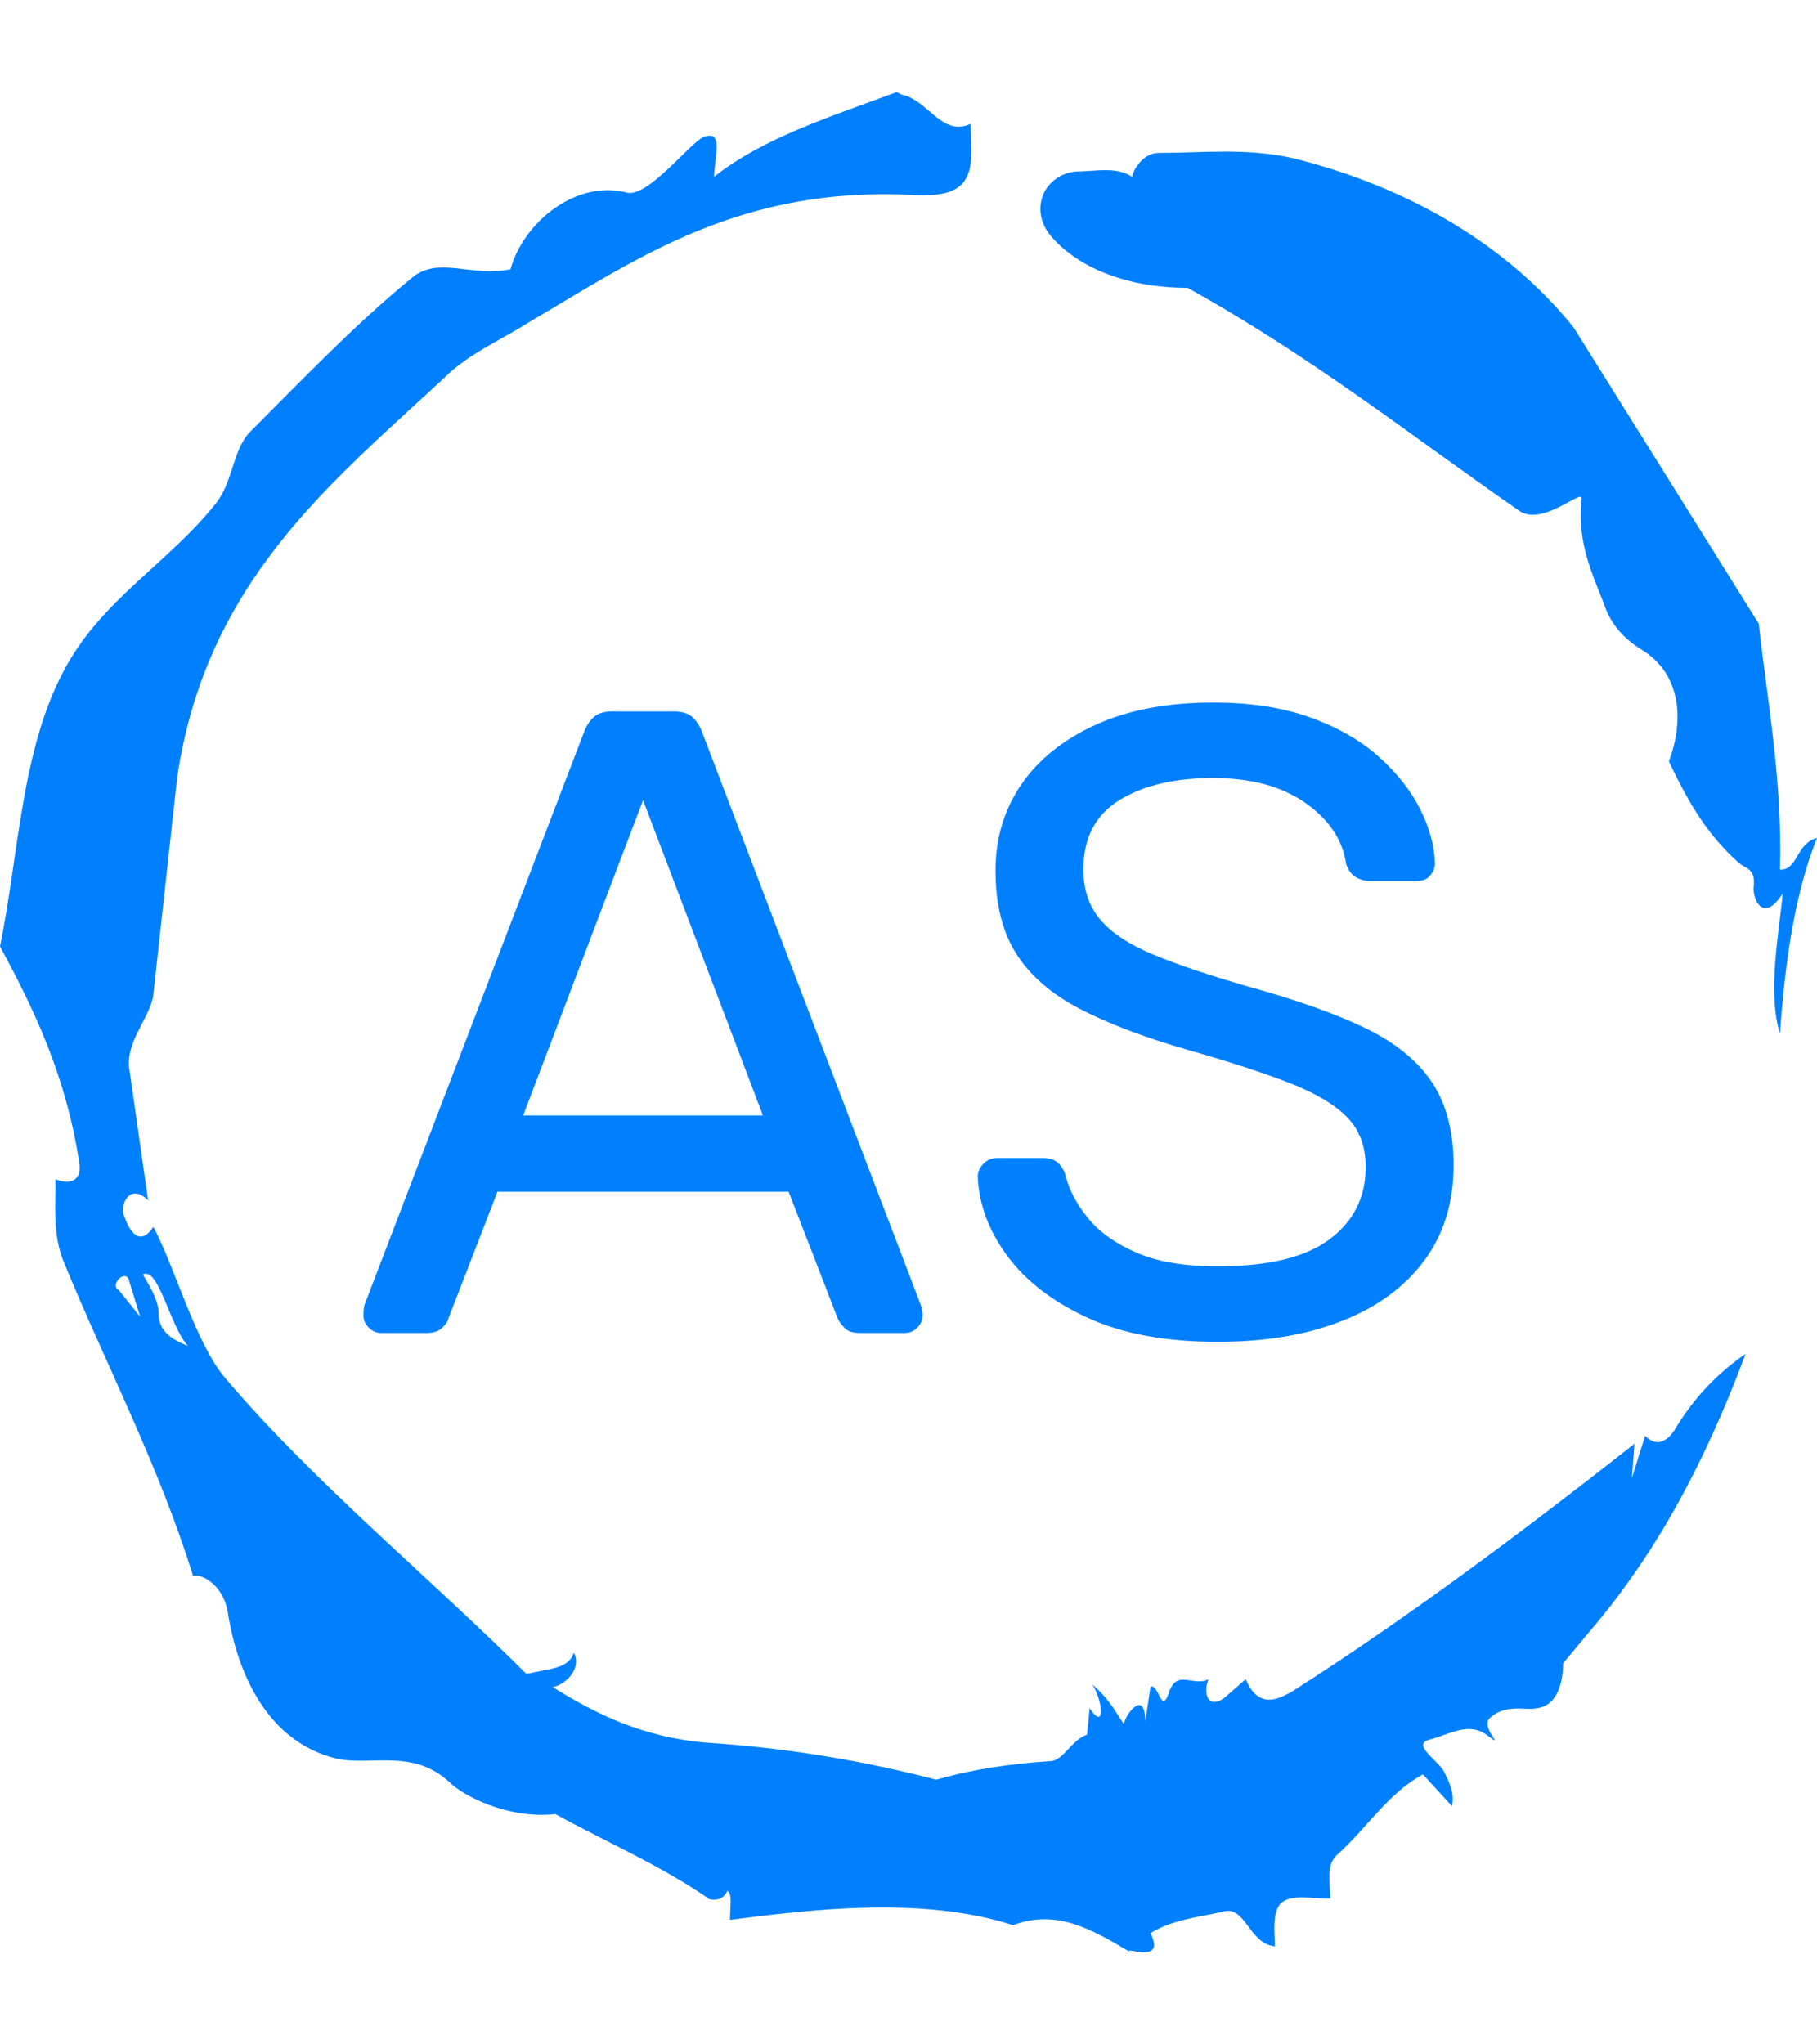 <svg xmlns="http://www.w3.org/2000/svg" version="1.1" xmlns:xlink="http://www.w3.org/1999/xlink" xmlns:svgjs="http://svgjs.dev/svgjs" width="1000" height="1125" viewBox="0 0 1000 1125"><g transform="matrix(1,0,0,1,1.7053025658242404e-13,0)"><svg viewBox="0 0 320 360" data-background-color="#ffffff" preserveAspectRatio="xMidYMid meet" height="1125" width="1000" xmlns="http://www.w3.org/2000/svg" xmlns:xlink="http://www.w3.org/1999/xlink"><g id="tight-bounds" transform="matrix(1,0,0,1,0,0)"><svg viewBox="0 0 320 360" height="360" width="320"><g><svg></svg></g><g><svg viewBox="0 0 320 360" height="360" width="320"><g><path xmlns="http://www.w3.org/2000/svg" d="M20.961 227.22l3.726 4.658-1.863-6.056c-0.466-2.795-3.726 0.466-1.863 1.398M25.153 224.425c1.397 2.329 2.795 4.658 2.795 6.987 0 3.261 2.795 4.658 5.123 5.589-3.261-3.726-5.124-13.974-7.918-12.576M204.017 26.929c7.918 0 15.371-0.932 23.756 0.931 20.495 5.124 37.729 15.371 49.374 29.811l32.606 52.169c1.397 13.042 4.192 27.482 3.726 43.319 3.261 0 2.795-4.658 6.521-5.59-3.726 9.316-5.59 20.961-6.521 34.469-2.329-7.453 0-18.632 0.466-24.687-3.261 5.124-5.124 1.397-5.124-0.932 0.466-3.726-1.397-3.261-2.795-4.658-5.124-4.658-8.384-9.782-12.11-17.7 2.329-6.055 2.795-14.905-4.658-19.563-2.329-1.397-5.124-3.726-6.521-7.453-1.863-5.124-5.124-11.179-4.193-19.097 0.466-2.329-6.987 5.124-11.179 1.863-18.166-12.576-36.332-27.016-58.224-39.127-11.645 0-20.029-4.192-24.221-9.316-3.726-4.658-0.932-10.713 4.658-11.179 3.261 0 6.987-0.932 9.782 0.932 0.466-1.863 2.329-4.192 4.657-4.192M157.904 16.215l0.932 0.466c4.658 0.932 6.987 7.453 12.11 5.124 0 3.261 0.466 6.521-0.466 8.85-1.397 3.726-5.59 3.726-8.85 3.726-31.208-1.863-49.374 11.179-68.471 22.358-5.124 3.261-10.713 5.59-14.906 9.782-20.029 18.632-41.921 35.866-47.045 70.335l-4.192 38.195c-0.466 4.192-5.124 8.384-4.192 13.508l3.26 22.824c-3.261-3.261-5.124 0.932-4.192 2.795 0.466 1.397 2.329 6.055 5.124 1.863 3.726 6.987 7.453 20.495 12.576 26.55 15.837 18.632 36.332 35.4 53.101 52.169 4.192-0.932 7.453-0.932 8.384-3.727 1.397 2.795-1.397 5.59-3.726 6.056 7.453 4.658 15.837 8.85 27.016 9.781 14.44 0.932 27.948 3.261 40.524 6.522 6.521-1.863 13.042-2.795 20.029-3.261 2.329 0 3.726-3.726 6.521-4.658l0.466-4.658c2.795 4.192 2.329-1.397 0.466-4.192 3.261 2.795 4.192 5.124 5.589 6.987 0-1.397 3.726-6.521 3.727-0.466l0.931-6.055c1.397-0.932 1.863 5.124 3.261 0.931 1.397-4.192 4.192-0.932 6.987-2.329-0.932 1.863-0.466 5.59 2.794 3.261l3.727-3.261c2.329 5.59 6.055 3.261 7.918 2.329 20.495-13.042 40.99-28.413 60.553-43.784l-0.466 6.055 2.329-7.453c2.329 2.329 4.192 0.466 5.124-0.931 2.795-4.658 6.521-9.316 12.577-13.508-7.453 20.029-16.303 35.866-27.482 48.908l-4.658 5.59c0 3.261-0.932 7.453-4.658 7.918-1.863 0.466-5.59-0.932-8.384 1.863-1.397 1.863 3.261 5.59-0.466 2.795-3.261-2.329-6.521 0-10.248 0.932-2.795 0.932 1.863 3.726 2.795 5.589 0.932 1.863 1.863 3.726 1.398 6.056l-5.124-5.59c-6.055 3.261-9.782 9.316-14.906 13.974-2.329 1.863-1.397 5.124-1.397 7.918-3.261 0-6.987-0.932-8.85 0.932-1.397 1.863-0.932 4.658-0.932 7.453-4.658-0.466-5.124-7.453-9.315-6.056-4.192 0.932-8.85 1.397-12.577 3.727 2.795 5.59-4.658 2.329-3.726 3.26-6.987-4.192-13.042-7.453-20.495-4.658-15.837-5.124-35.4-2.795-49.84-0.931 0-2.329 0.466-4.658-0.466-5.124-0.932 2.329-3.726 1.397-3.26 1.397-8.85-6.055-17.7-9.782-27.016-14.905-8.384 0.932-16.303-3.261-18.632-5.59-6.521-6.055-13.974-2.795-20.029-4.192-13.042-3.261-17.7-16.769-19.098-26.084-0.932-4.658-4.658-6.521-6.055-6.056-6.055-19.563-15.371-37.263-22.824-55.429-1.863-4.658-1.397-9.316-1.397-14.44 2.329 0.932 4.658 0.466 4.192-2.794-2.329-15.371-7.918-27.016-13.974-38.195 3.261-15.837 3.726-34.469 11.179-48.443 6.521-12.576 18.632-19.098 27.016-29.811 2.795-3.726 2.795-8.85 5.59-12.11 9.316-9.316 18.632-19.098 28.879-27.482 4.658-3.726 10.247 0 17.234-1.397 2.329-8.384 11.645-15.837 20.495-13.508 3.726 0.932 11.179-8.85 13.508-9.782 3.726-1.397 1.863 3.726 1.863 6.987 8.85-6.987 20.961-10.713 32.14-14.906" fill="#0080ff" fill-rule="nonzero" stroke="none" stroke-width="1" stroke-linecap="butt" stroke-linejoin="miter" stroke-miterlimit="10" stroke-dasharray="" stroke-dashoffset="0" font-family="none" font-weight="none" font-size="none" text-anchor="none" style="mix-blend-mode: normal" data-fill-palette-color="tertiary"></path></g><g transform="matrix(1,0,0,1,64,123.713)"><svg viewBox="0 0 192 112.573" height="112.573" width="192"><g><svg viewBox="0 0 192 112.573" height="112.573" width="192"><g><svg viewBox="0 0 192 112.573" height="112.573" width="192"><g><svg viewBox="0 0 192 112.573" height="112.573" width="192"><g id="textblocktransform"><svg viewBox="0 0 192 112.573" height="112.573" width="192" id="textblock"><g><svg viewBox="0 0 192 112.573" height="112.573" width="192"><g transform="matrix(1,0,0,1,0,0)"><svg width="192" viewBox="1 -35.5 61.4 36" height="112.573" data-palette-color="#0080ff"><path d="M4.55 0L2 0Q1.6 0 1.3-0.3 1-0.6 1-1L1-1Q1-1.25 1.05-1.55L1.05-1.55 13.45-33.9Q13.65-34.4 14-34.7 14.35-35 15.05-35L15.05-35 18.45-35Q19.15-35 19.5-34.7 19.85-34.4 20.05-33.9L20.05-33.9 32.4-1.55Q32.5-1.25 32.5-1L32.5-1Q32.5-0.6 32.2-0.3 31.9 0 31.5 0L31.5 0 28.95 0Q28.35 0 28.08-0.3 27.8-0.6 27.7-0.85L27.7-0.85 24.95-7.95 8.55-7.95 5.8-0.85Q5.75-0.6 5.45-0.3 5.15 0 4.55 0L4.55 0ZM16.75-30L10-12.25 23.5-12.25 16.75-30ZM49.1 0.5L49.1 0.5Q44.75 0.5 41.8-0.85 38.85-2.2 37.27-4.33 35.7-6.45 35.6-8.8L35.6-8.8Q35.6-9.2 35.92-9.53 36.25-9.85 36.7-9.85L36.7-9.85 39.25-9.85Q39.85-9.85 40.15-9.55 40.45-9.25 40.55-8.85L40.55-8.85Q40.85-7.65 41.8-6.48 42.75-5.3 44.52-4.53 46.3-3.75 49.1-3.75L49.1-3.75Q53.4-3.75 55.42-5.28 57.45-6.8 57.45-9.35L57.45-9.35Q57.45-11.1 56.37-12.18 55.3-13.25 53.1-14.1 50.9-14.95 47.4-15.95L47.4-15.95Q43.75-17 41.35-18.25 38.95-19.5 37.77-21.35 36.6-23.2 36.6-26.05L36.6-26.05Q36.6-28.75 38.05-30.88 39.5-33 42.25-34.25 45-35.5 48.85-35.5L48.85-35.5Q51.95-35.5 54.27-34.68 56.6-33.85 58.15-32.48 59.7-31.1 60.5-29.53 61.3-27.95 61.35-26.45L61.35-26.45Q61.35-26.1 61.1-25.78 60.85-25.45 60.3-25.45L60.3-25.45 57.65-25.45Q57.3-25.45 56.92-25.65 56.55-25.85 56.35-26.4L56.35-26.4Q56.05-28.45 54.05-29.85 52.05-31.25 48.85-31.25L48.85-31.25Q45.6-31.25 43.57-30 41.55-28.75 41.55-26.1L41.55-26.1Q41.55-24.4 42.5-23.28 43.45-22.15 45.5-21.3 47.55-20.45 50.85-19.5L50.85-19.5Q54.85-18.4 57.4-17.18 59.95-15.95 61.17-14.13 62.4-12.3 62.4-9.45L62.4-9.45Q62.4-6.3 60.75-4.08 59.1-1.85 56.12-0.68 53.15 0.5 49.1 0.5Z" opacity="1" transform="matrix(1,0,0,1,0,0)" fill="#0080ff" class="undefined-text-0" data-fill-palette-color="primary" id="text-0"></path></svg></g></svg></g></svg></g></svg></g><g></g></svg></g></svg></g></svg></g></svg></g><defs></defs></svg><rect width="320" height="360" fill="none" stroke="none" visibility="hidden"></rect></g></svg></g></svg>